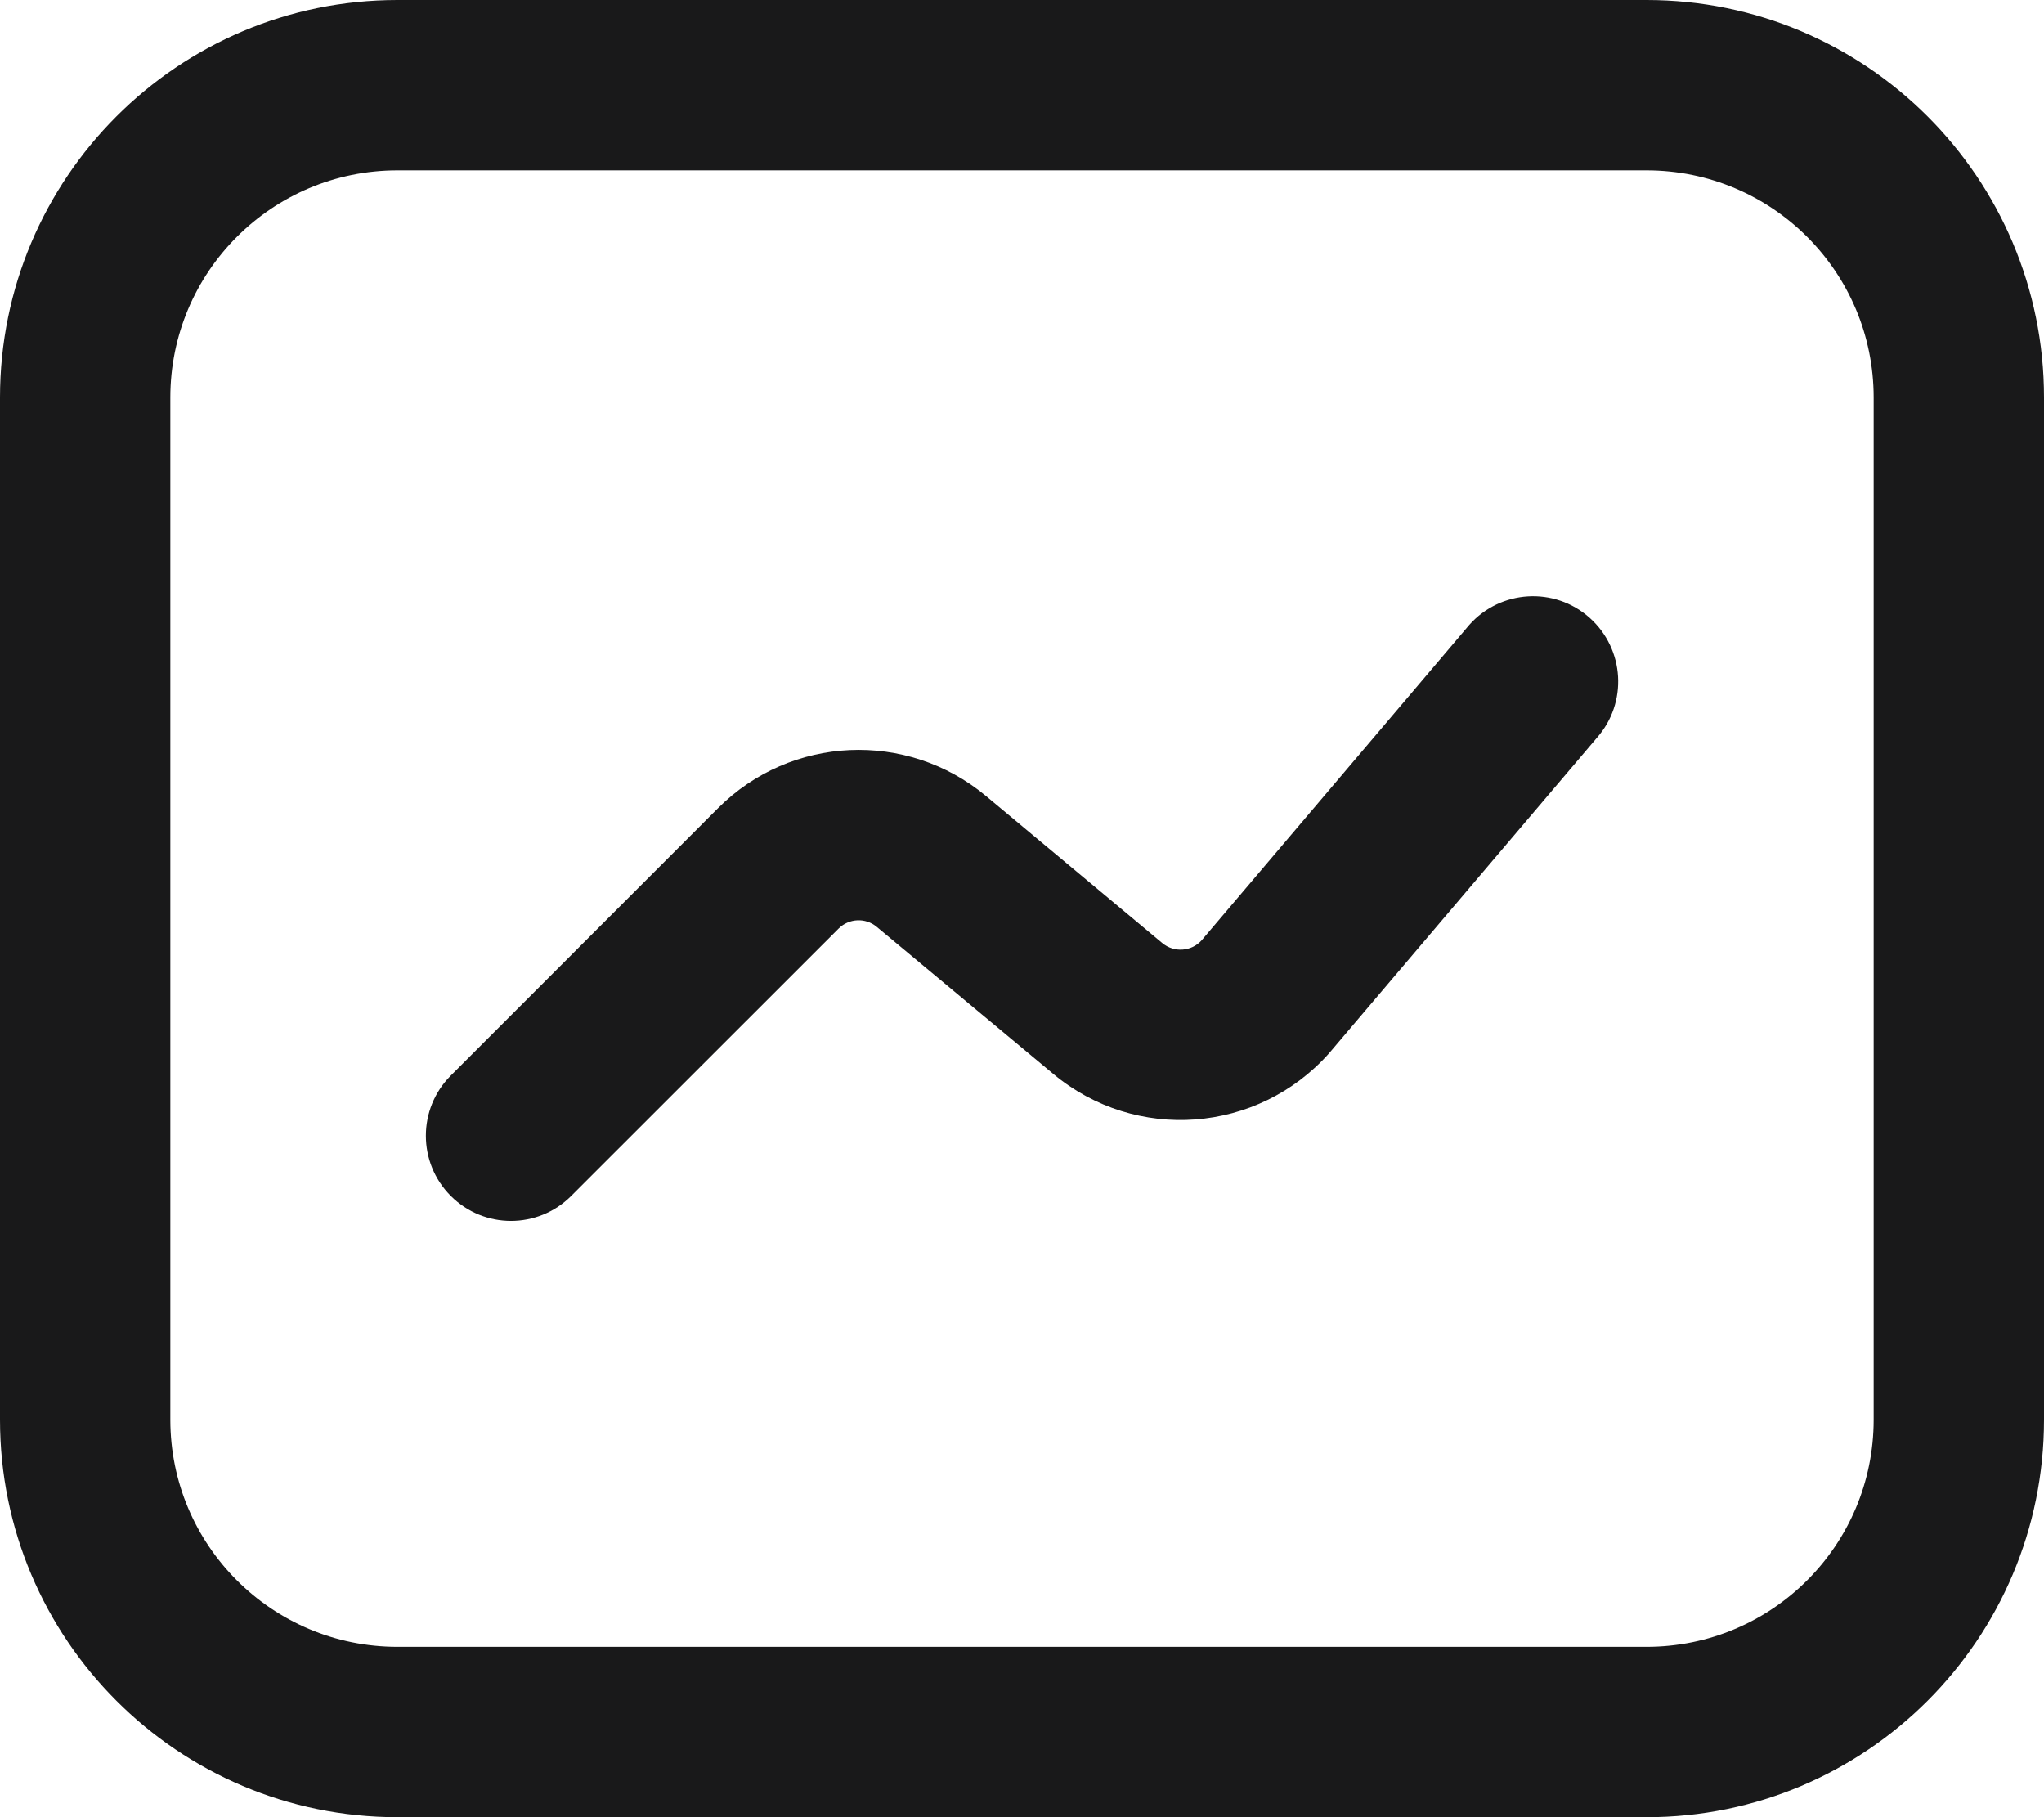 <svg width="18" height="16" viewBox="0 0 18 16" fill="none" xmlns="http://www.w3.org/2000/svg">
    <path d="M14.061 6.498C14.336 6.189 14.308 5.715 13.998 5.439C13.689 5.164 13.215 5.192 12.939 5.502L10.583 8.278C10.493 8.379 10.34 8.39 10.236 8.304L8.682 7.008C7.986 6.429 6.964 6.475 6.324 7.115L3.97 9.47C3.677 9.763 3.677 10.237 3.97 10.53C4.263 10.823 4.737 10.823 5.03 10.53L7.385 8.176C7.476 8.085 7.622 8.078 7.721 8.161L9.276 9.456C10.002 10.061 11.076 9.98 11.704 9.274L14.061 6.498Z" fill="#19191A"/>
    <path fill-rule="evenodd" clip-rule="evenodd" d="M14.5 0H3.5C1.567 0 0 1.567 0 3.5V12.5C0 14.433 1.567 16 3.5 16H14.5C16.433 16 18 14.433 18 12.5V3.5C18 1.567 16.433 0 14.5 0ZM1.5 3.5C1.5 2.395 2.395 1.5 3.5 1.5H14.5C15.605 1.5 16.5 2.395 16.5 3.5V12.5C16.5 13.605 15.605 14.5 14.5 14.5H3.5C2.395 14.5 1.5 13.605 1.5 12.5V3.5Z" fill="#19191A"/>
</svg>
